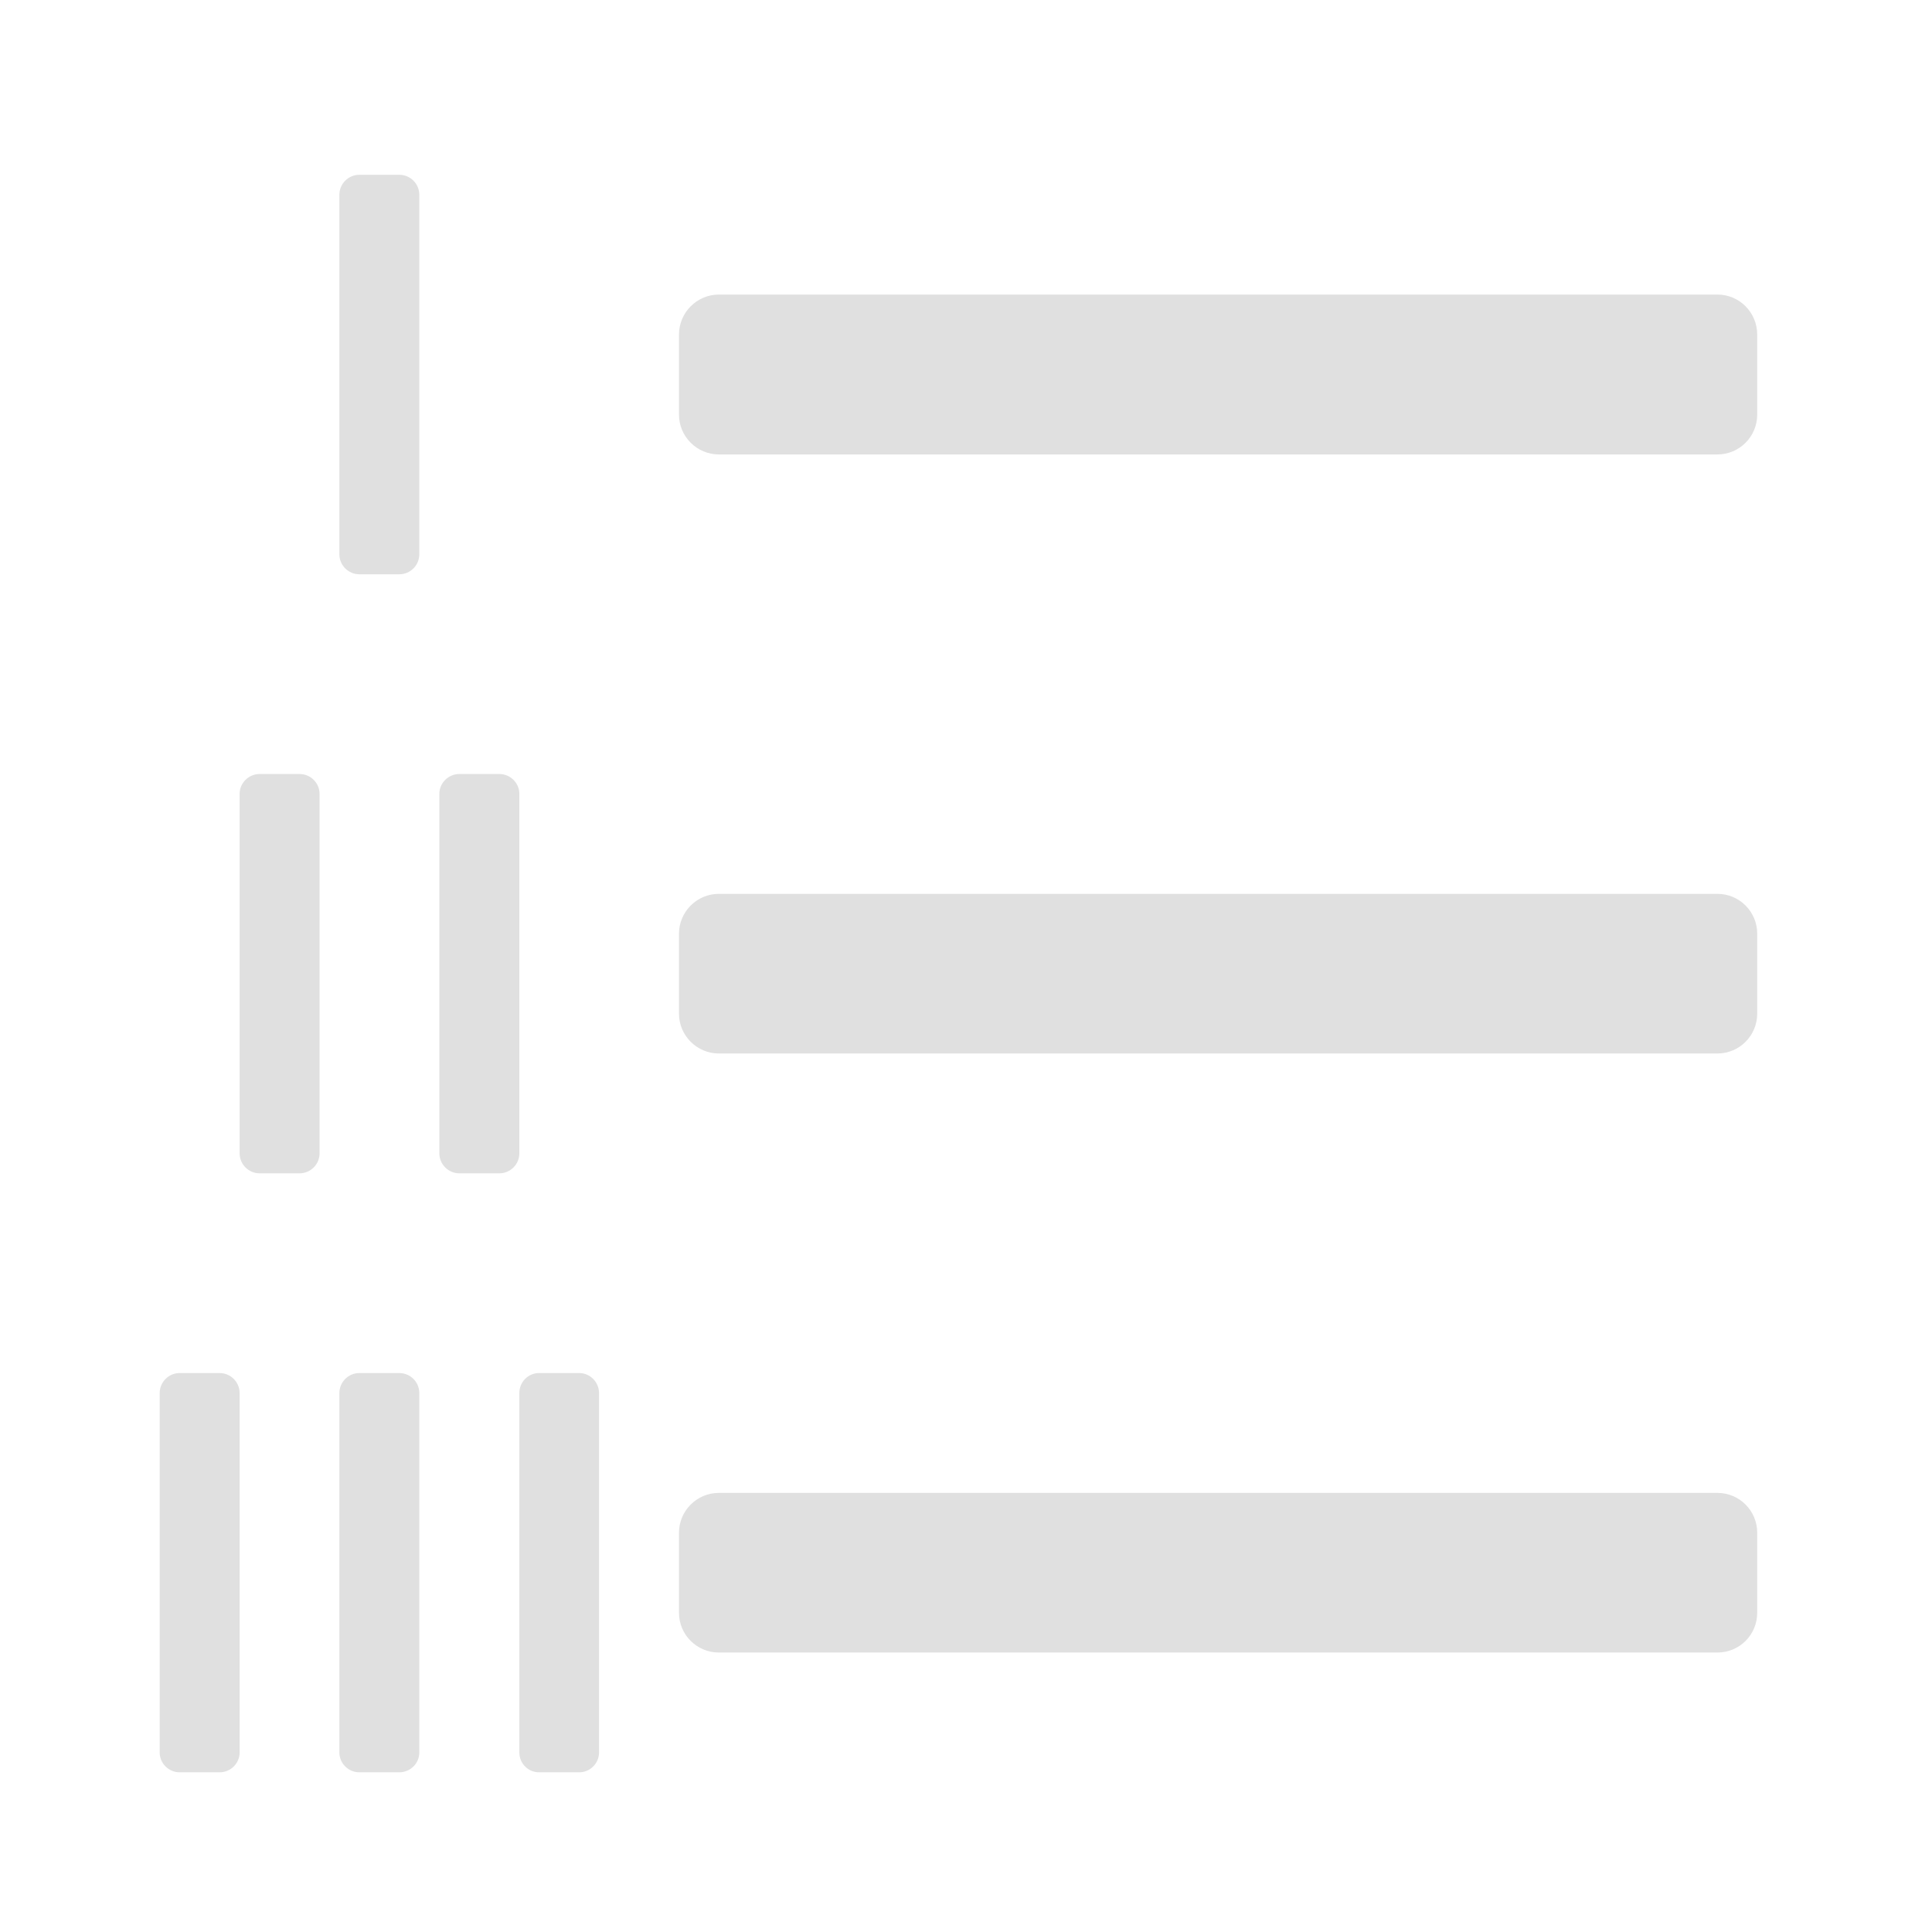 <?xml version="1.0" encoding="UTF-8"?>
<svg xmlns="http://www.w3.org/2000/svg" xmlns:xlink="http://www.w3.org/1999/xlink" width="32px" height="32px" viewBox="0 0 32 32" version="1.1">
<g id="surface1">
<path style=" stroke:none;fill-rule:nonzero;fill:rgb(87.843%,87.843%,87.843%);fill-opacity:1;" d="M 28.445 7.527 L 11.906 7.527 C 11.543 7.527 11.246 7.23 11.246 6.867 L 11.246 5.543 C 11.246 5.176 11.543 4.879 11.906 4.879 L 28.445 4.879 C 28.812 4.879 29.105 5.176 29.105 5.543 L 29.105 6.867 C 29.105 7.23 28.812 7.527 28.445 7.527 Z M 28.445 7.527 "/>
<path style=" stroke:none;fill-rule:nonzero;fill:rgb(87.843%,87.843%,87.843%);fill-opacity:1;" d="M 28.445 17.449 L 11.906 17.449 C 11.543 17.449 11.246 17.152 11.246 16.789 L 11.246 15.465 C 11.246 15.102 11.543 14.805 11.906 14.805 L 28.445 14.805 C 28.812 14.805 29.105 15.102 29.105 15.465 L 29.105 16.789 C 29.105 17.152 28.812 17.449 28.445 17.449 Z M 28.445 17.449 "/>
<path style=" stroke:none;fill-rule:nonzero;fill:rgb(87.843%,87.843%,87.843%);fill-opacity:1;" d="M 28.445 27.371 L 11.906 27.371 C 11.543 27.371 11.246 27.078 11.246 26.711 L 11.246 25.387 C 11.246 25.023 11.543 24.727 11.906 24.727 L 28.445 24.727 C 28.812 24.727 29.105 25.023 29.105 25.387 L 29.105 26.711 C 29.105 27.078 28.812 27.371 28.445 27.371 Z M 28.445 27.371 "/>
<path style=" stroke:none;fill-rule:nonzero;fill:rgb(87.843%,87.843%,87.843%);fill-opacity:1;" d="M 5.953 2.895 L 6.613 2.895 C 6.797 2.895 6.945 3.043 6.945 3.227 L 6.945 9.18 C 6.945 9.363 6.797 9.512 6.613 9.512 L 5.953 9.512 C 5.77 9.512 5.621 9.363 5.621 9.18 L 5.621 3.227 C 5.621 3.043 5.77 2.895 5.953 2.895 Z M 5.953 2.895 "/>
<path style=" stroke:none;fill-rule:nonzero;fill:rgb(87.843%,87.843%,87.843%);fill-opacity:1;" d="M 7.609 12.82 L 8.27 12.82 C 8.453 12.82 8.602 12.969 8.602 13.148 L 8.602 19.102 C 8.602 19.285 8.453 19.434 8.27 19.434 L 7.609 19.434 C 7.426 19.434 7.277 19.285 7.277 19.102 L 7.277 13.148 C 7.277 12.969 7.426 12.82 7.609 12.82 Z M 7.609 12.82 "/>
<path style=" stroke:none;fill-rule:nonzero;fill:rgb(87.843%,87.843%,87.843%);fill-opacity:1;" d="M 5.953 22.742 L 6.613 22.742 C 6.797 22.742 6.945 22.891 6.945 23.074 L 6.945 29.027 C 6.945 29.207 6.797 29.355 6.613 29.355 L 5.953 29.355 C 5.77 29.355 5.621 29.207 5.621 29.027 L 5.621 23.074 C 5.621 22.891 5.77 22.742 5.953 22.742 Z M 5.953 22.742 "/>
<path style=" stroke:none;fill-rule:nonzero;fill:rgb(87.843%,87.843%,87.843%);fill-opacity:1;" d="M 4.301 12.82 L 4.961 12.82 C 5.145 12.82 5.293 12.969 5.293 13.148 L 5.293 19.102 C 5.293 19.285 5.145 19.434 4.961 19.434 L 4.301 19.434 C 4.117 19.434 3.969 19.285 3.969 19.102 L 3.969 13.148 C 3.969 12.969 4.117 12.82 4.301 12.82 Z M 4.301 12.82 "/>
<path style=" stroke:none;fill-rule:nonzero;fill:rgb(87.843%,87.843%,87.843%);fill-opacity:1;" d="M 2.977 22.742 L 3.637 22.742 C 3.82 22.742 3.969 22.891 3.969 23.074 L 3.969 29.027 C 3.969 29.207 3.82 29.355 3.637 29.355 L 2.977 29.355 C 2.793 29.355 2.645 29.207 2.645 29.027 L 2.645 23.074 C 2.645 22.891 2.793 22.742 2.977 22.742 Z M 2.977 22.742 "/>
<path style=" stroke:none;fill-rule:nonzero;fill:rgb(87.843%,87.843%,87.843%);fill-opacity:1;" d="M 8.93 22.742 L 9.594 22.742 C 9.773 22.742 9.922 22.891 9.922 23.074 L 9.922 29.027 C 9.922 29.207 9.773 29.355 9.594 29.355 L 8.93 29.355 C 8.746 29.355 8.602 29.207 8.602 29.027 L 8.602 23.074 C 8.602 22.891 8.746 22.742 8.93 22.742 Z M 8.93 22.742 "/>
</g>
</svg>
